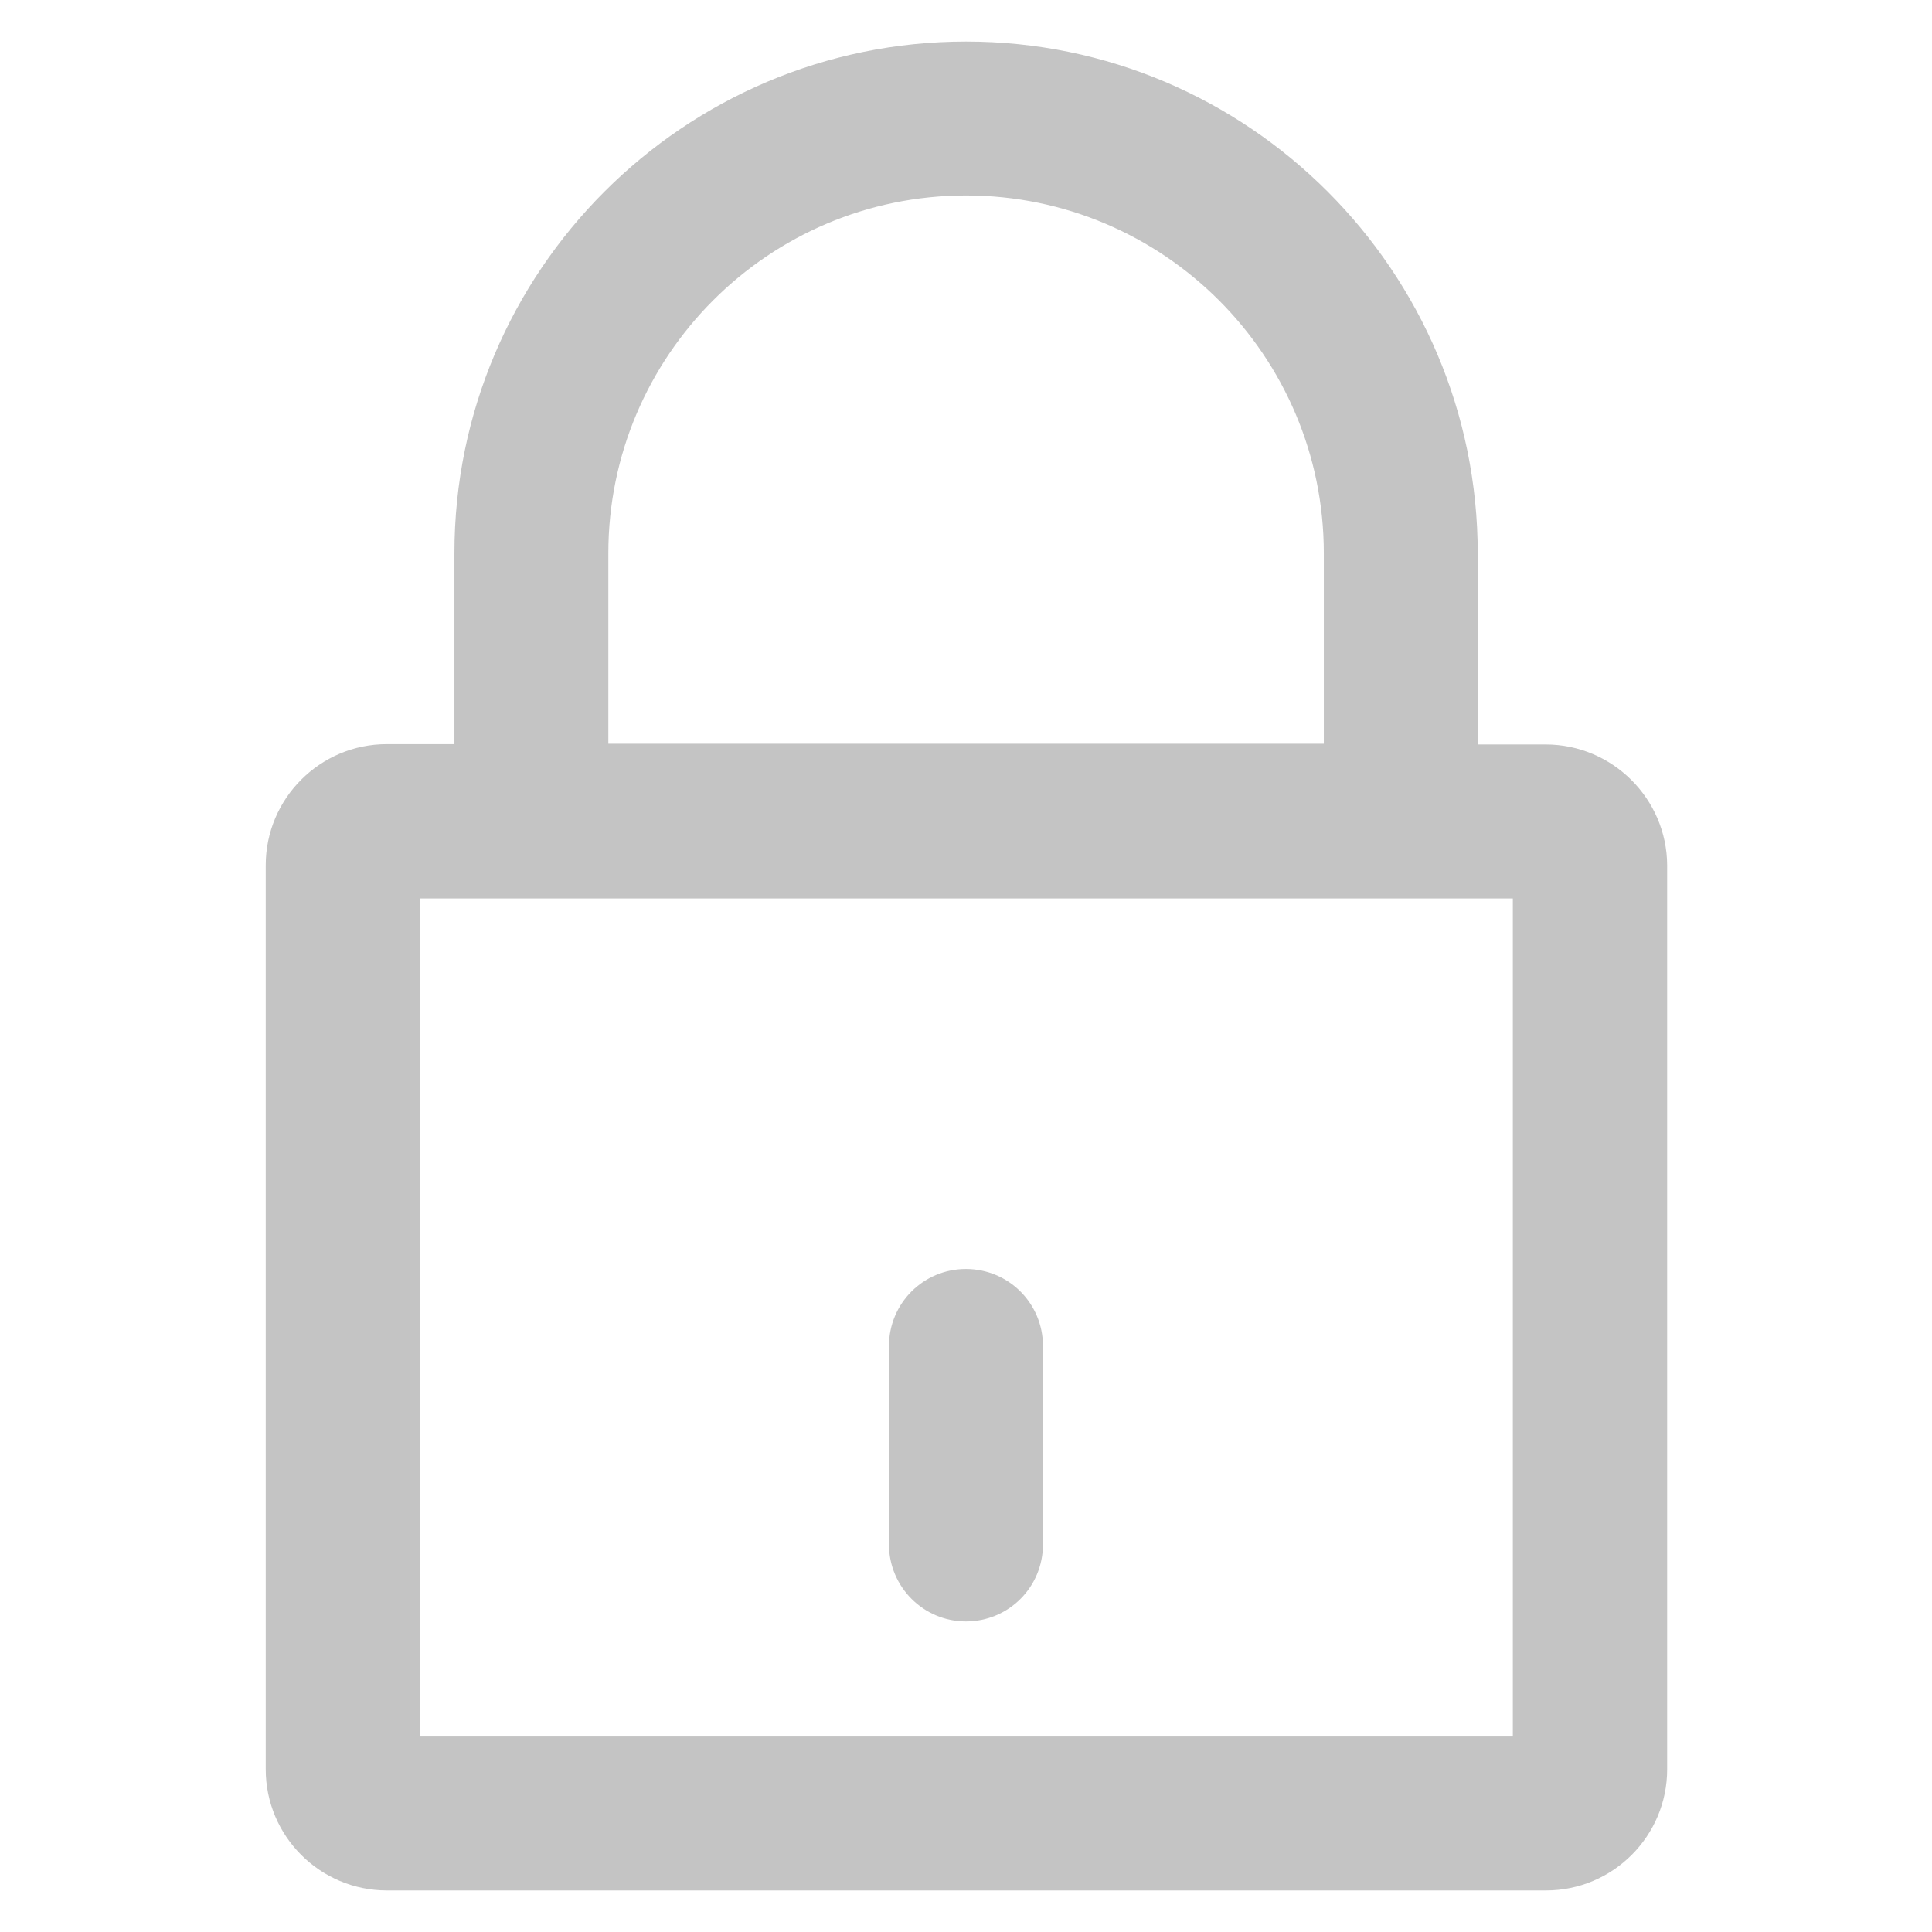 <svg width="24" height="24" viewBox="0 0 24 24" fill="none" xmlns="http://www.w3.org/2000/svg">
<path d="M19.201 9.248H18.357V6.877C18.357 3.37 15.507 0.516 12.001 0.516C8.495 0.516 5.645 3.37 5.645 6.872V9.244H4.805C3.976 9.244 3.301 9.919 3.301 10.748V21.98C3.301 22.809 3.976 23.484 4.805 23.484H19.206C20.035 23.484 20.71 22.809 20.71 21.98V10.748C20.706 9.923 20.03 9.248 19.201 9.248ZM7.557 6.872C7.557 4.42 9.549 2.428 12.001 2.428C14.452 2.428 16.445 4.42 16.445 6.872V9.239H7.557V6.872ZM18.788 21.572H5.213V11.161H18.793V21.572H18.788Z" fill="#C4C4C4"/>
<path d="M11.999 20.142C12.529 20.142 12.956 19.716 12.956 19.186V16.72C12.956 16.191 12.529 15.764 11.999 15.764C11.47 15.764 11.043 16.191 11.043 16.72V19.186C11.043 19.711 11.47 20.142 11.999 20.142Z" fill="#C4C4C4"/>
</svg>

